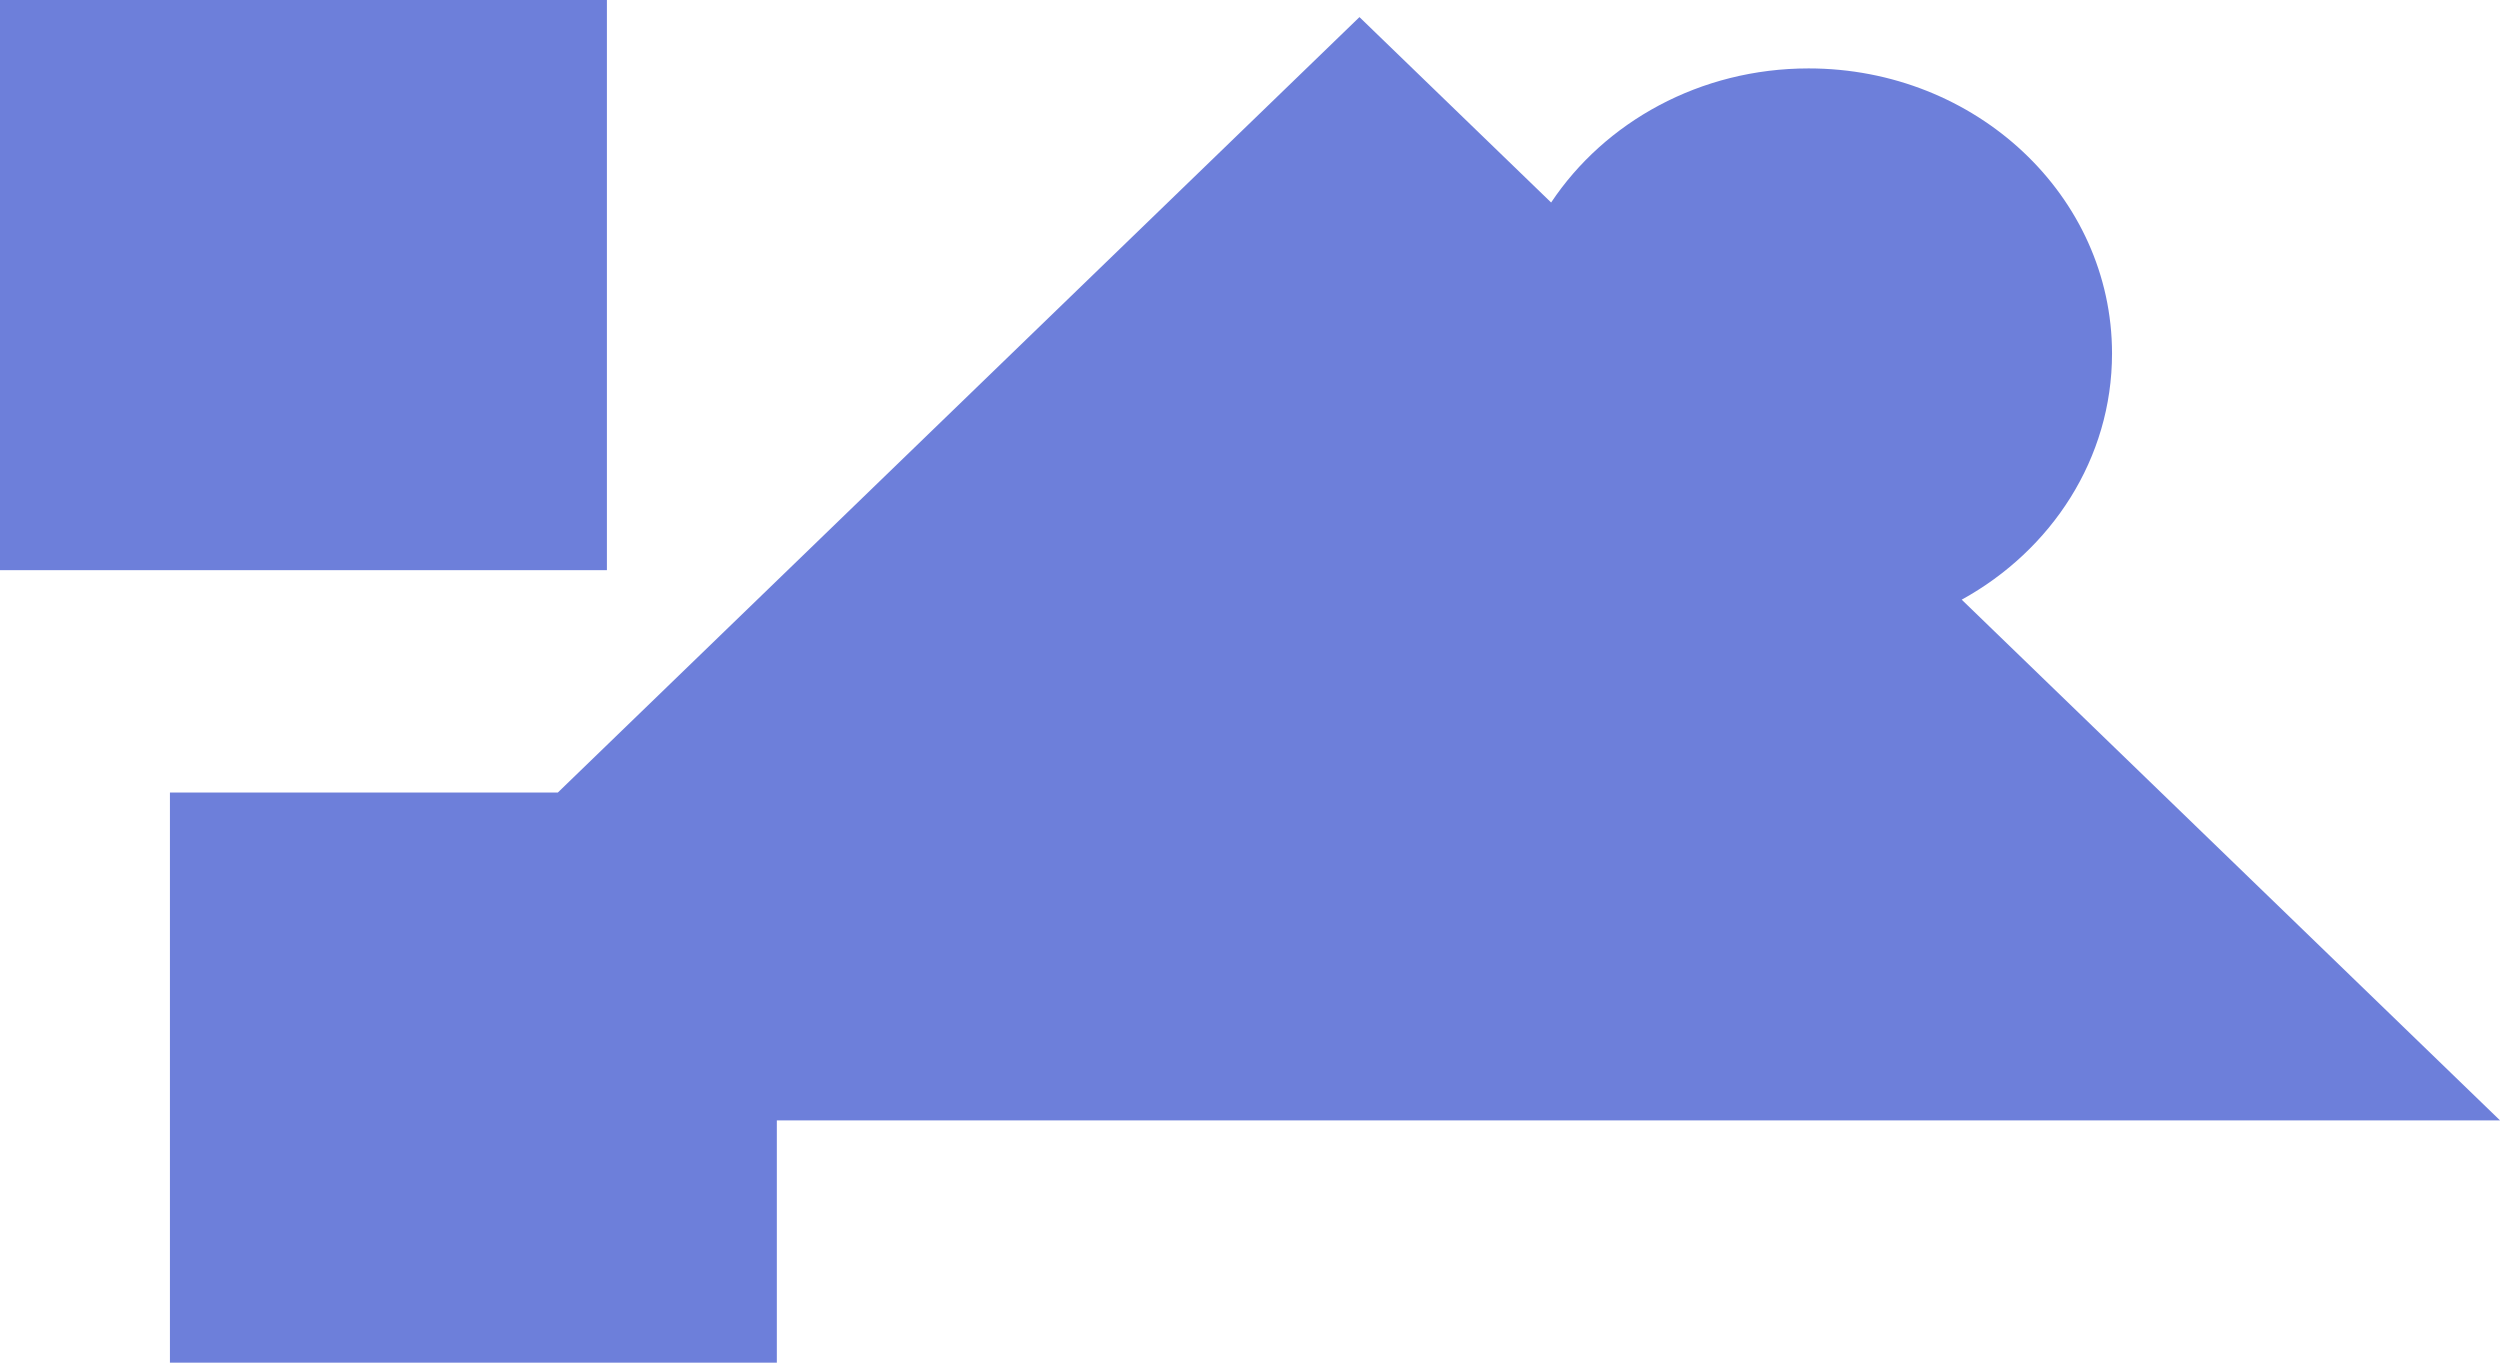 <svg width="477" height="260" viewBox="0 0 477 260" fill="none" xmlns="http://www.w3.org/2000/svg">
<path d="M115.797 0H0V108.787H115.797V0Z" fill="#6D7FDA"/>
<path d="M259.385 3.264L295.956 38.639C306.188 23.274 324.361 13.054 345.075 13.054C377.052 13.054 402.974 37.407 402.974 67.448C402.974 87.476 391.451 104.976 374.294 114.417L477 213.766H148.22V260H32.423V151.213H106.437L259.385 3.264Z" fill="#6D7FDA"/>
</svg>
